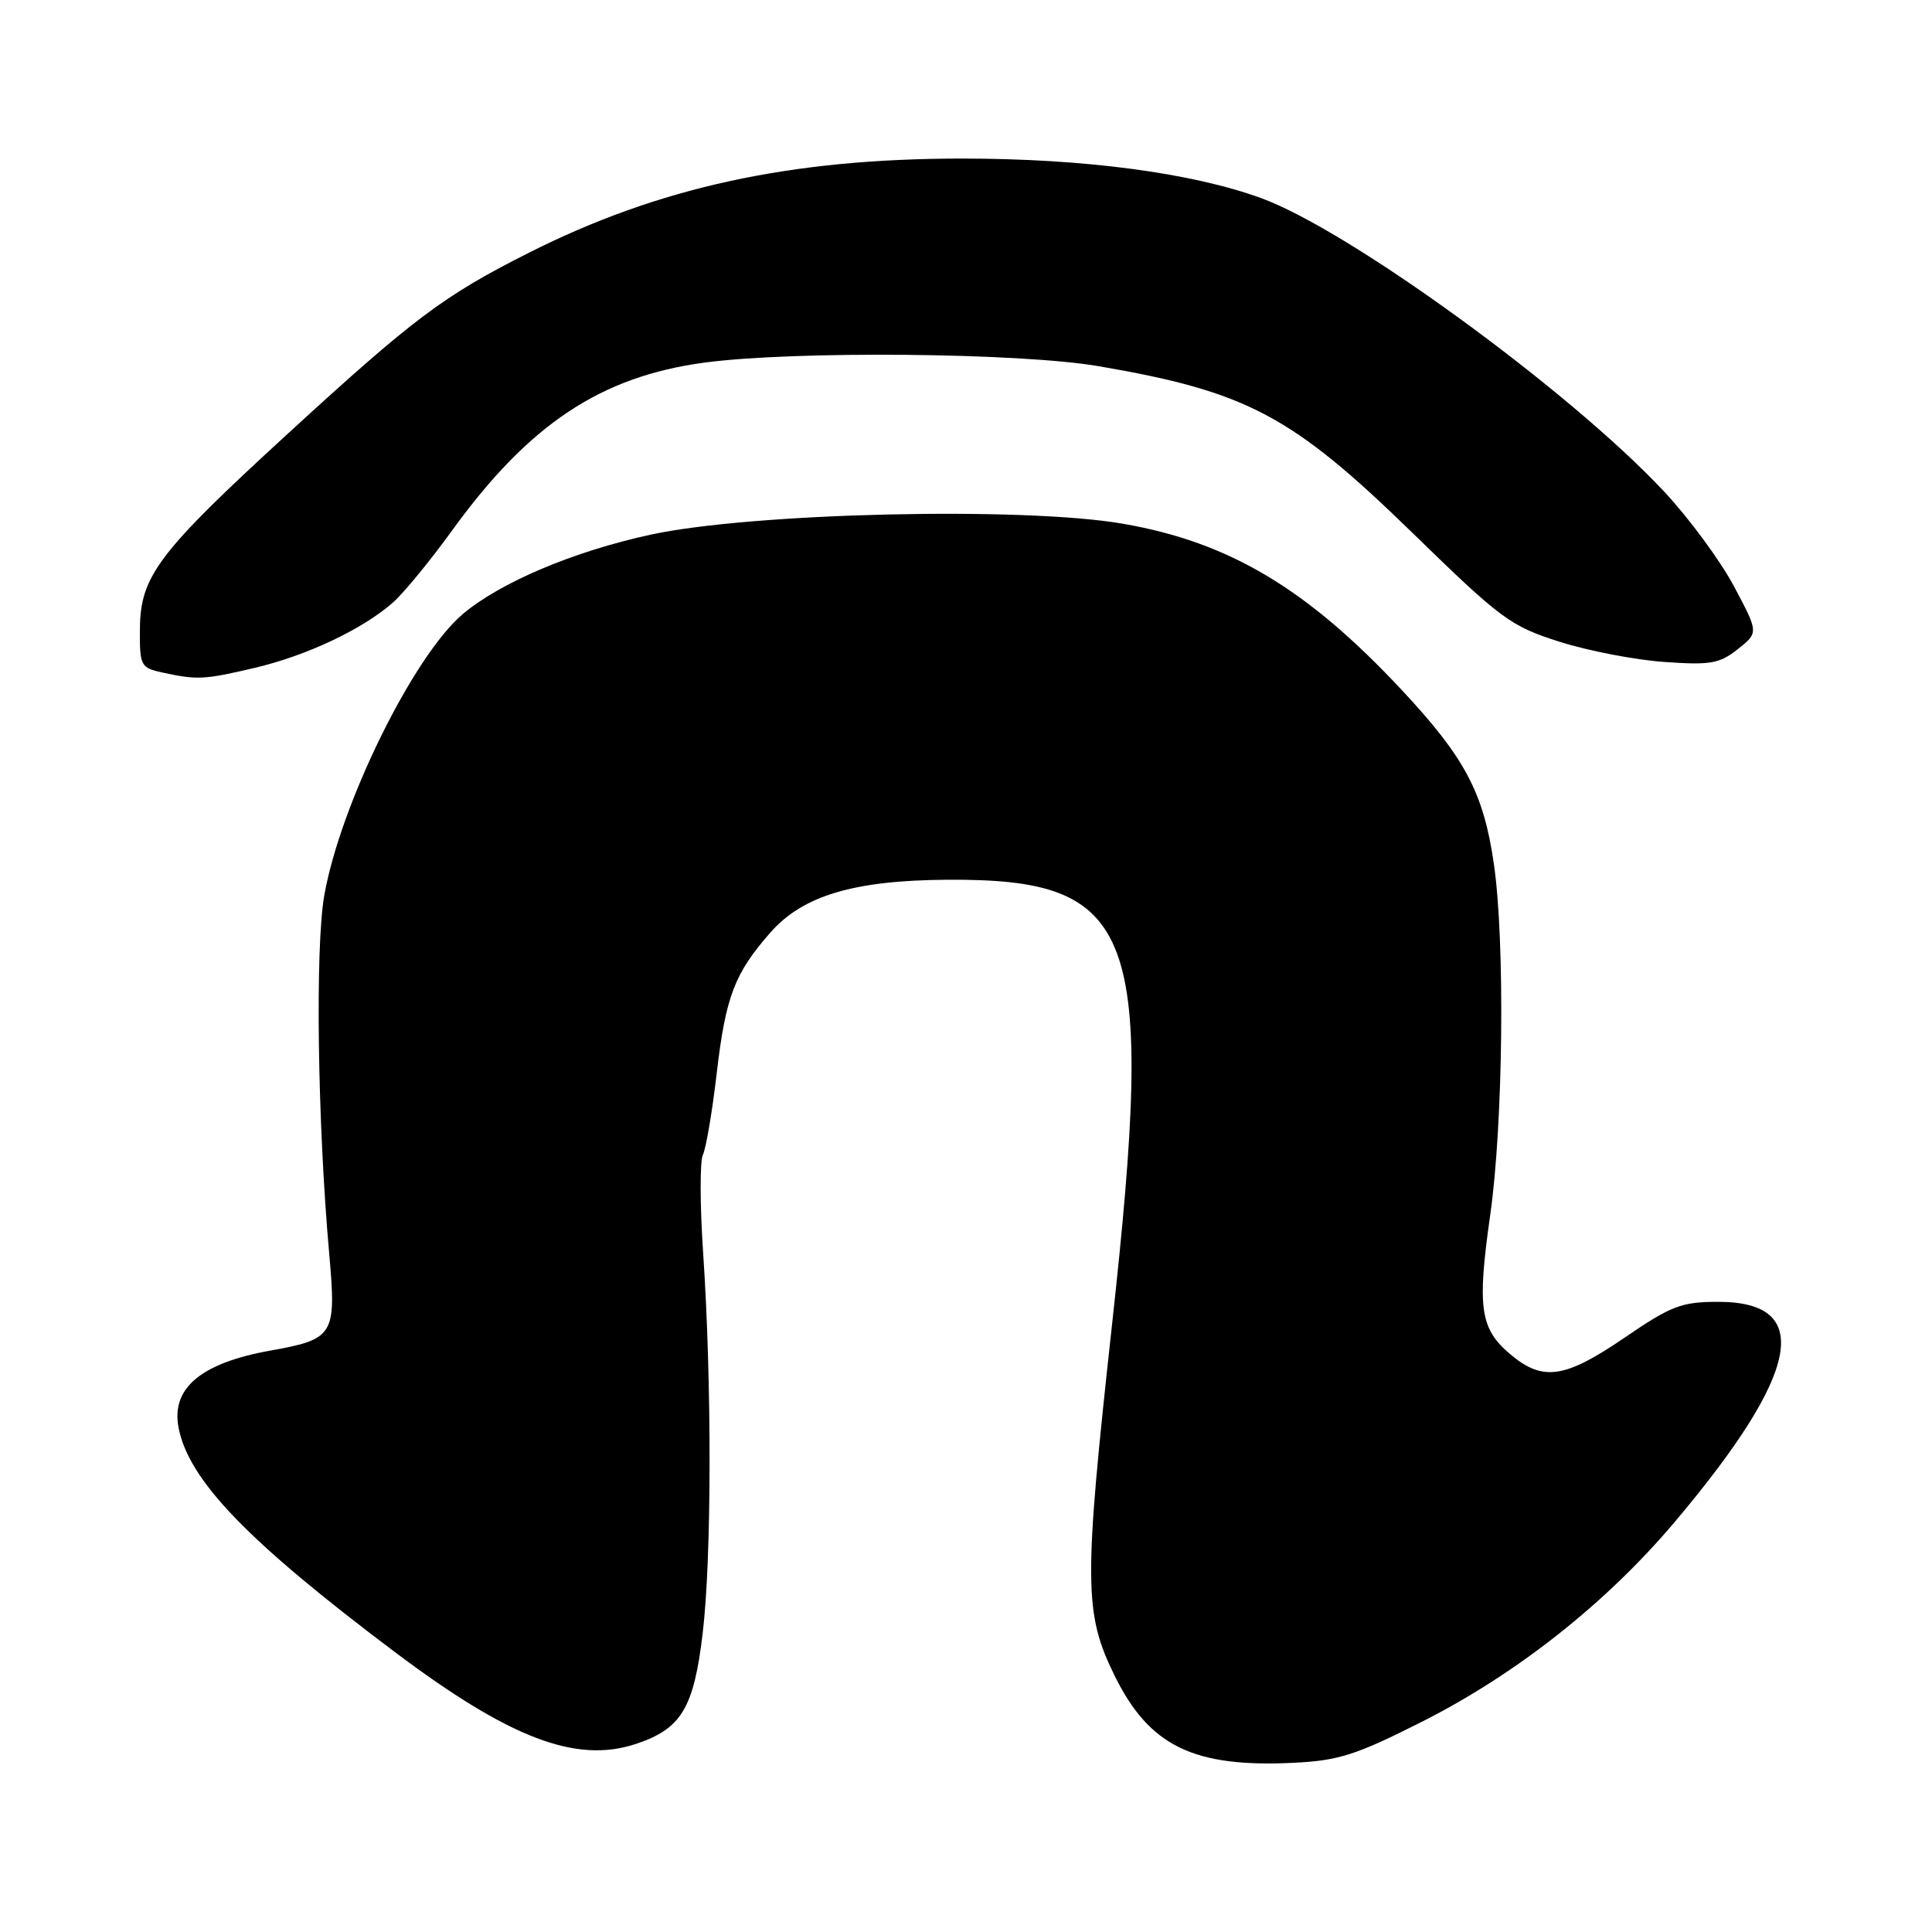 <?xml version="1.0" encoding="UTF-8" standalone="no"?>
<!DOCTYPE svg PUBLIC "-//W3C//DTD SVG 1.1//EN" "http://www.w3.org/Graphics/SVG/1.1/DTD/svg11.dtd" >
<svg xmlns="http://www.w3.org/2000/svg" xmlns:xlink="http://www.w3.org/1999/xlink" version="1.1" viewBox="0 0 256 256">
 <g >
 <path fill="currentColor"
d=" M 188.45 228.12 C 201.03 221.76 212.93 212.34 222.01 201.55 C 238.55 181.92 240.39 172.50 227.69 172.50 C 222.80 172.50 221.47 173.01 215.26 177.25 C 207.36 182.65 204.44 183.08 200.15 179.47 C 196.11 176.07 195.71 173.32 197.46 161.00 C 199.18 148.96 199.44 124.79 197.95 114.50 C 196.59 105.06 194.12 100.40 185.76 91.45 C 173.19 77.99 162.91 71.85 148.81 69.40 C 135.65 67.11 99.59 67.94 86.19 70.85 C 76.01 73.06 66.28 77.17 61.32 81.37 C 54.78 86.90 45.10 106.57 42.97 118.64 C 41.75 125.58 42.07 148.76 43.63 166.22 C 44.58 176.93 44.26 177.45 35.82 178.96 C 26.63 180.61 22.65 183.94 23.66 189.17 C 25.01 196.15 32.77 204.20 52.34 218.92 C 67.53 230.34 76.33 233.70 84.23 231.09 C 90.28 229.09 91.93 226.36 93.11 216.41 C 94.30 206.42 94.33 183.34 93.17 166.00 C 92.74 159.68 92.73 153.82 93.14 153.00 C 93.55 152.18 94.38 147.28 94.98 142.12 C 96.16 132.05 97.34 128.96 102.07 123.58 C 106.37 118.67 113.15 116.65 125.50 116.57 C 150.63 116.42 153.11 123.11 147.35 175.52 C 143.59 209.74 143.62 213.76 147.70 222.05 C 152.29 231.37 158.16 234.23 171.41 233.58 C 177.38 233.29 179.69 232.55 188.45 228.12 Z  M 33.77 88.49 C 40.70 86.86 48.11 83.34 52.10 79.81 C 53.52 78.54 57.05 74.25 59.92 70.27 C 70.11 56.20 79.59 49.90 93.32 48.05 C 105.18 46.46 135.17 46.73 145.62 48.53 C 165.24 51.90 171.17 55.05 187.10 70.55 C 198.89 82.04 200.14 82.97 206.60 85.02 C 210.39 86.23 216.65 87.44 220.50 87.71 C 226.63 88.15 227.84 87.94 230.26 86.02 C 233.03 83.83 233.03 83.83 229.76 77.69 C 227.97 74.32 223.81 68.67 220.52 65.15 C 208.02 51.77 178.79 30.49 167.08 26.24 C 157.84 22.89 143.65 21.01 127.50 21.01 C 104.73 21.01 87.27 24.81 70.00 33.53 C 58.72 39.23 54.84 42.15 38.11 57.49 C 20.95 73.22 18.59 76.34 18.54 83.34 C 18.50 88.22 18.64 88.48 21.50 89.11 C 26.14 90.12 27.06 90.07 33.77 88.49 Z "/>
</g>
</svg>